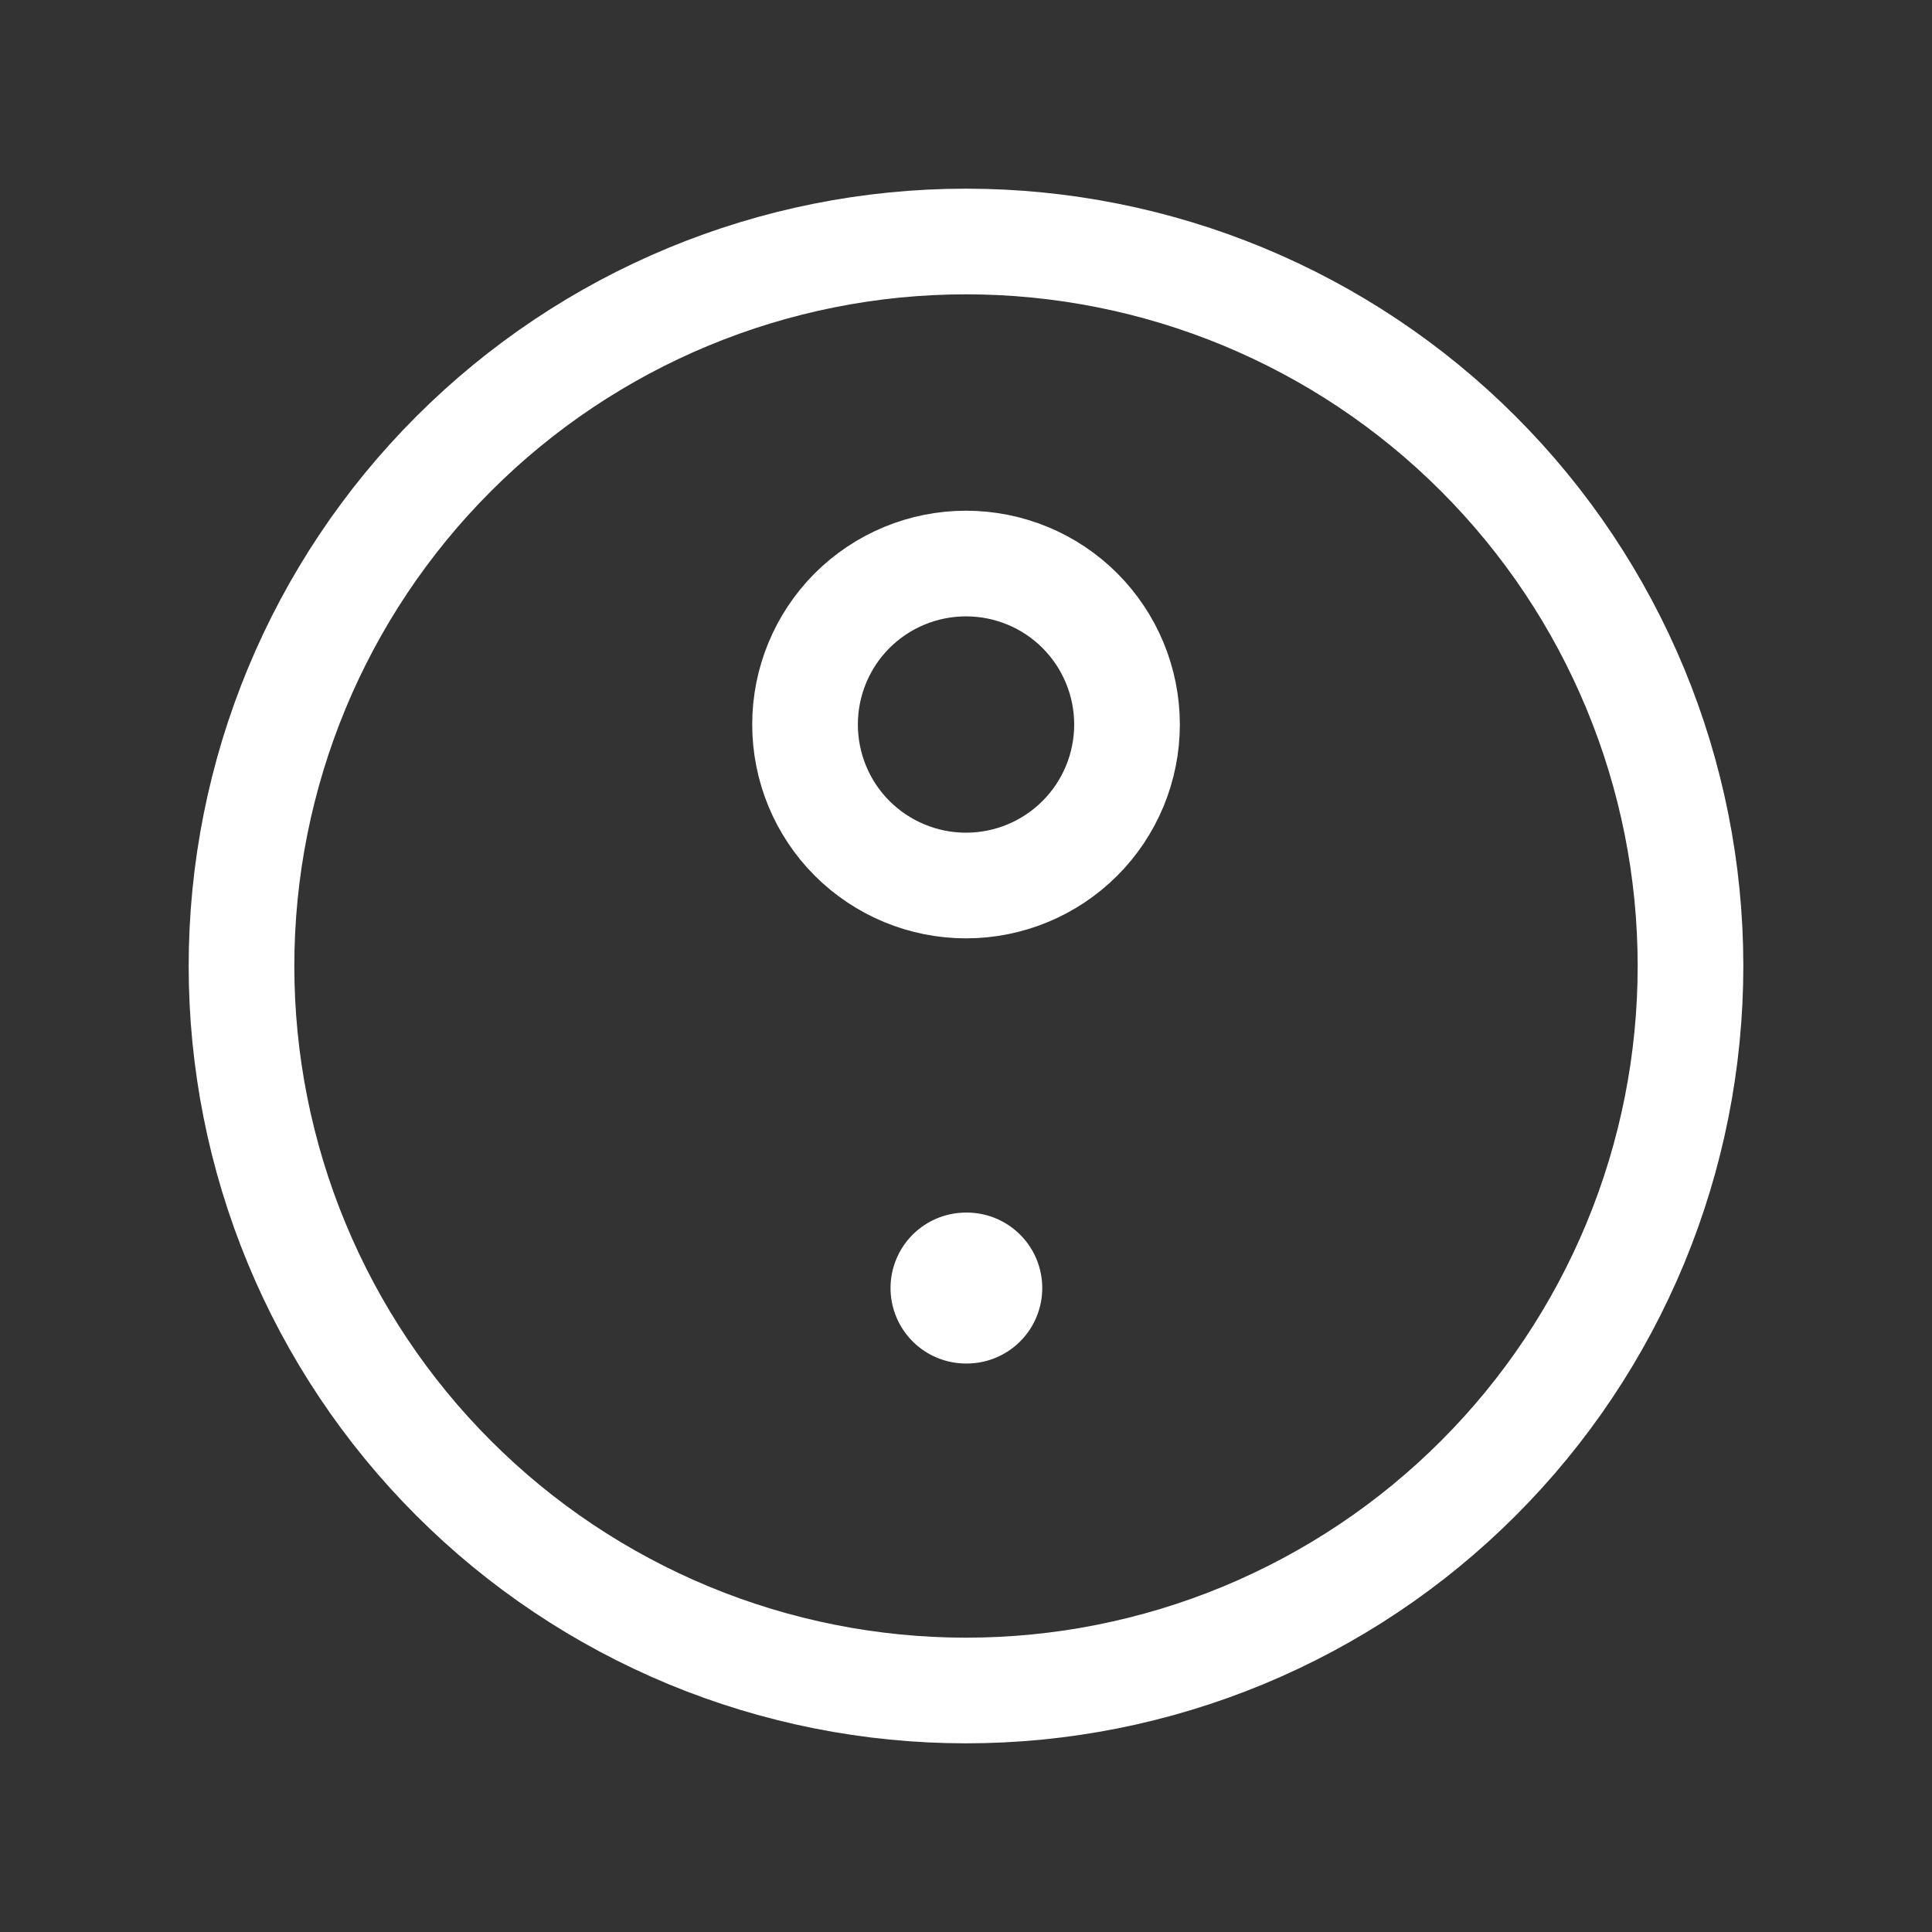 <svg width="32" height="32" viewBox="0 0 32 32" fill="none" xmlns="http://www.w3.org/2000/svg">
<rect x="0" y="0" width="32" height="32" fill="#333333" stroke="none"/>
<g clip-path="url(#clip0_667_3812)">
<path d="M28 16C28 17.576 27.69 19.136 27.087 20.592C26.483 22.048 25.6 23.371 24.485 24.485C23.371 25.6 22.048 26.483 20.592 27.087C19.136 27.69 17.576 28 16 28C14.424 28 12.864 27.69 11.408 27.087C9.952 26.483 8.629 25.6 7.515 24.485C6.4 23.371 5.516 22.048 4.913 20.592C4.31 19.136 4 17.576 4 16C4 12.817 5.264 9.765 7.515 7.515C9.765 5.264 12.817 4 16 4C19.183 4 22.235 5.264 24.485 7.515C26.736 9.765 28 12.817 28 16Z" stroke="white" stroke-width="1.75" stroke-linecap="round" stroke-linejoin="round"/>
<path d="M18.667 12C18.667 12.707 18.386 13.386 17.886 13.886C17.386 14.386 16.707 14.667 16 14.667C15.293 14.667 14.615 14.386 14.114 13.886C13.614 13.386 13.334 12.707 13.334 12C13.334 11.293 13.614 10.615 14.114 10.114C14.615 9.614 15.293 9.334 16 9.334C16.707 9.334 17.386 9.614 17.886 10.114C18.386 10.615 18.667 11.293 18.667 12Z" stroke="white" stroke-width="1.75" stroke-linecap="round" stroke-linejoin="round"/>
<path d="M16 21.334H16.013" stroke="white" stroke-width="2.5" stroke-linecap="round" stroke-linejoin="round"/>
</g>
<defs>
<clipPath id="clip0_667_3812">
<rect width="32" height="32" fill="white"/>
</clipPath>
</defs>
</svg>
